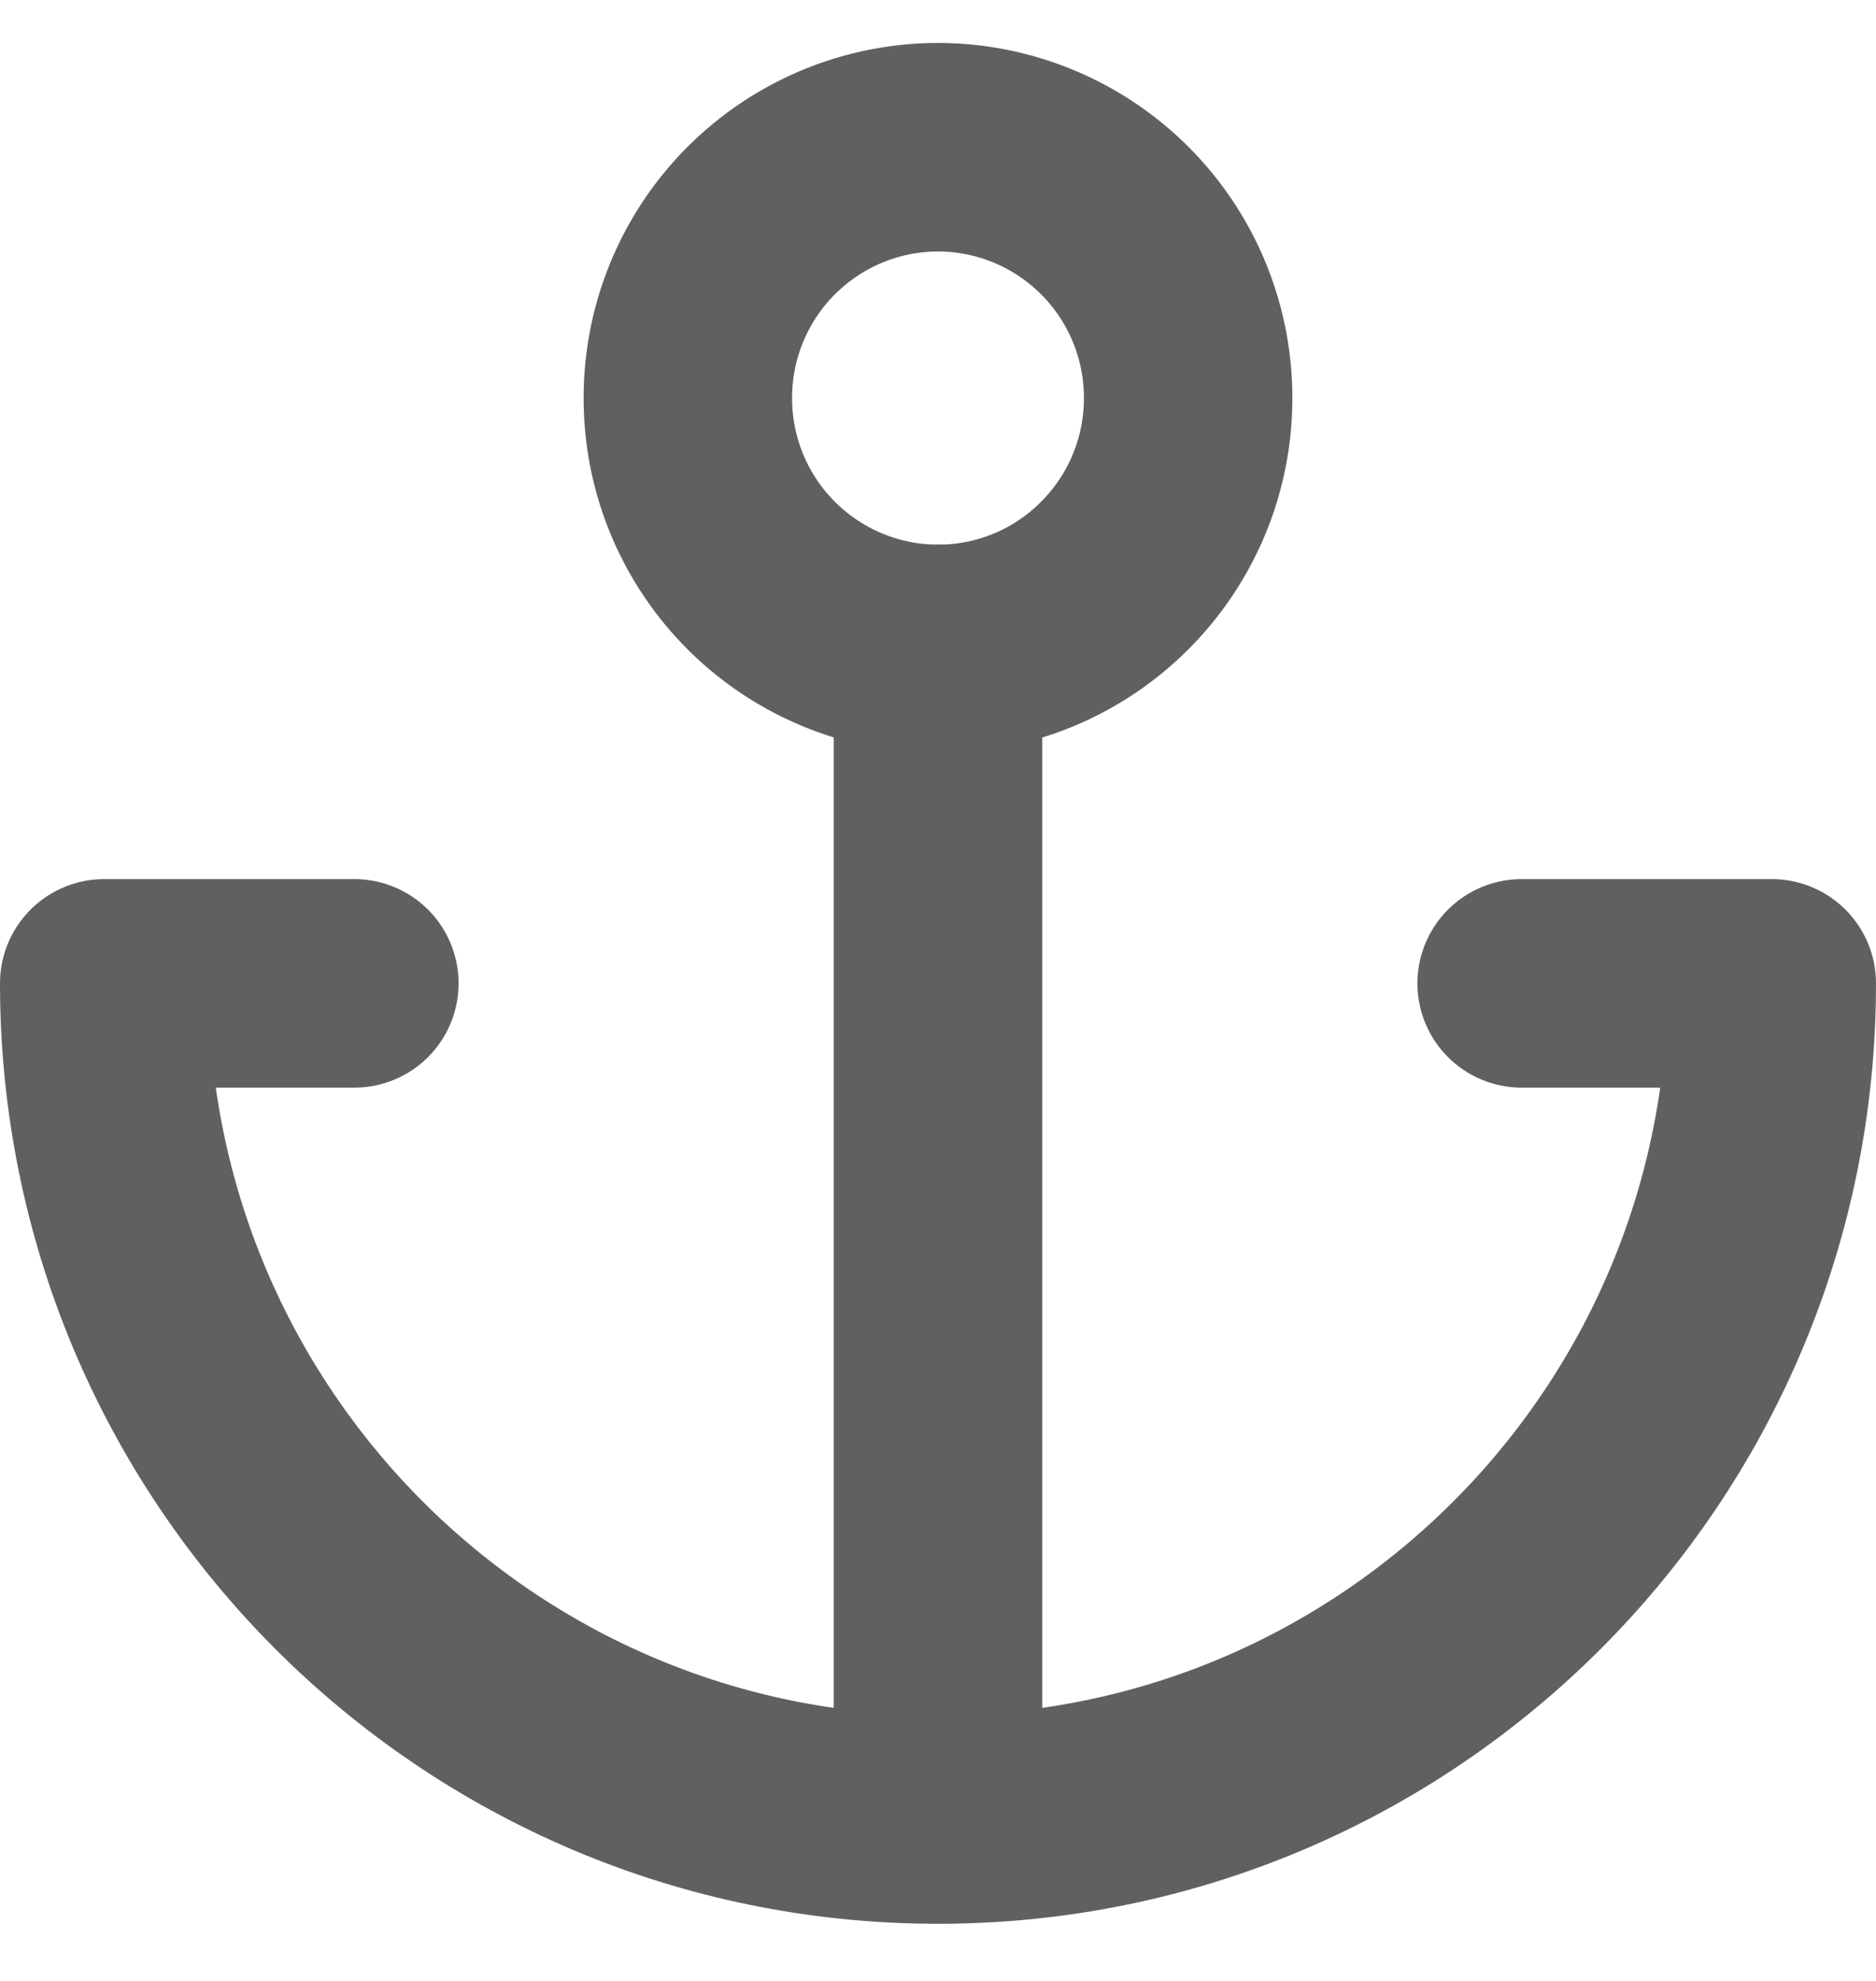 <svg width="18" height="19" fill="none" xmlns="http://www.w3.org/2000/svg"><path clip-rule="evenodd" d="M9 6.224c1.325 0 2.4-1.077 2.4-2.406A2.403 2.403 0 009 1.412a2.403 2.403 0 00-2.4 2.406A2.403 2.403 0 009 6.224z" stroke="#606060" stroke-width="2" stroke-linecap="round" stroke-linejoin="round"/><path d="M9 17.452V6.224M3.4 9.432H1c0 4.43 3.582 8.02 8 8.02s8-3.59 8-8.02h-2.4" stroke="#606060" stroke-width="2" stroke-linecap="round" stroke-linejoin="round"/></svg>